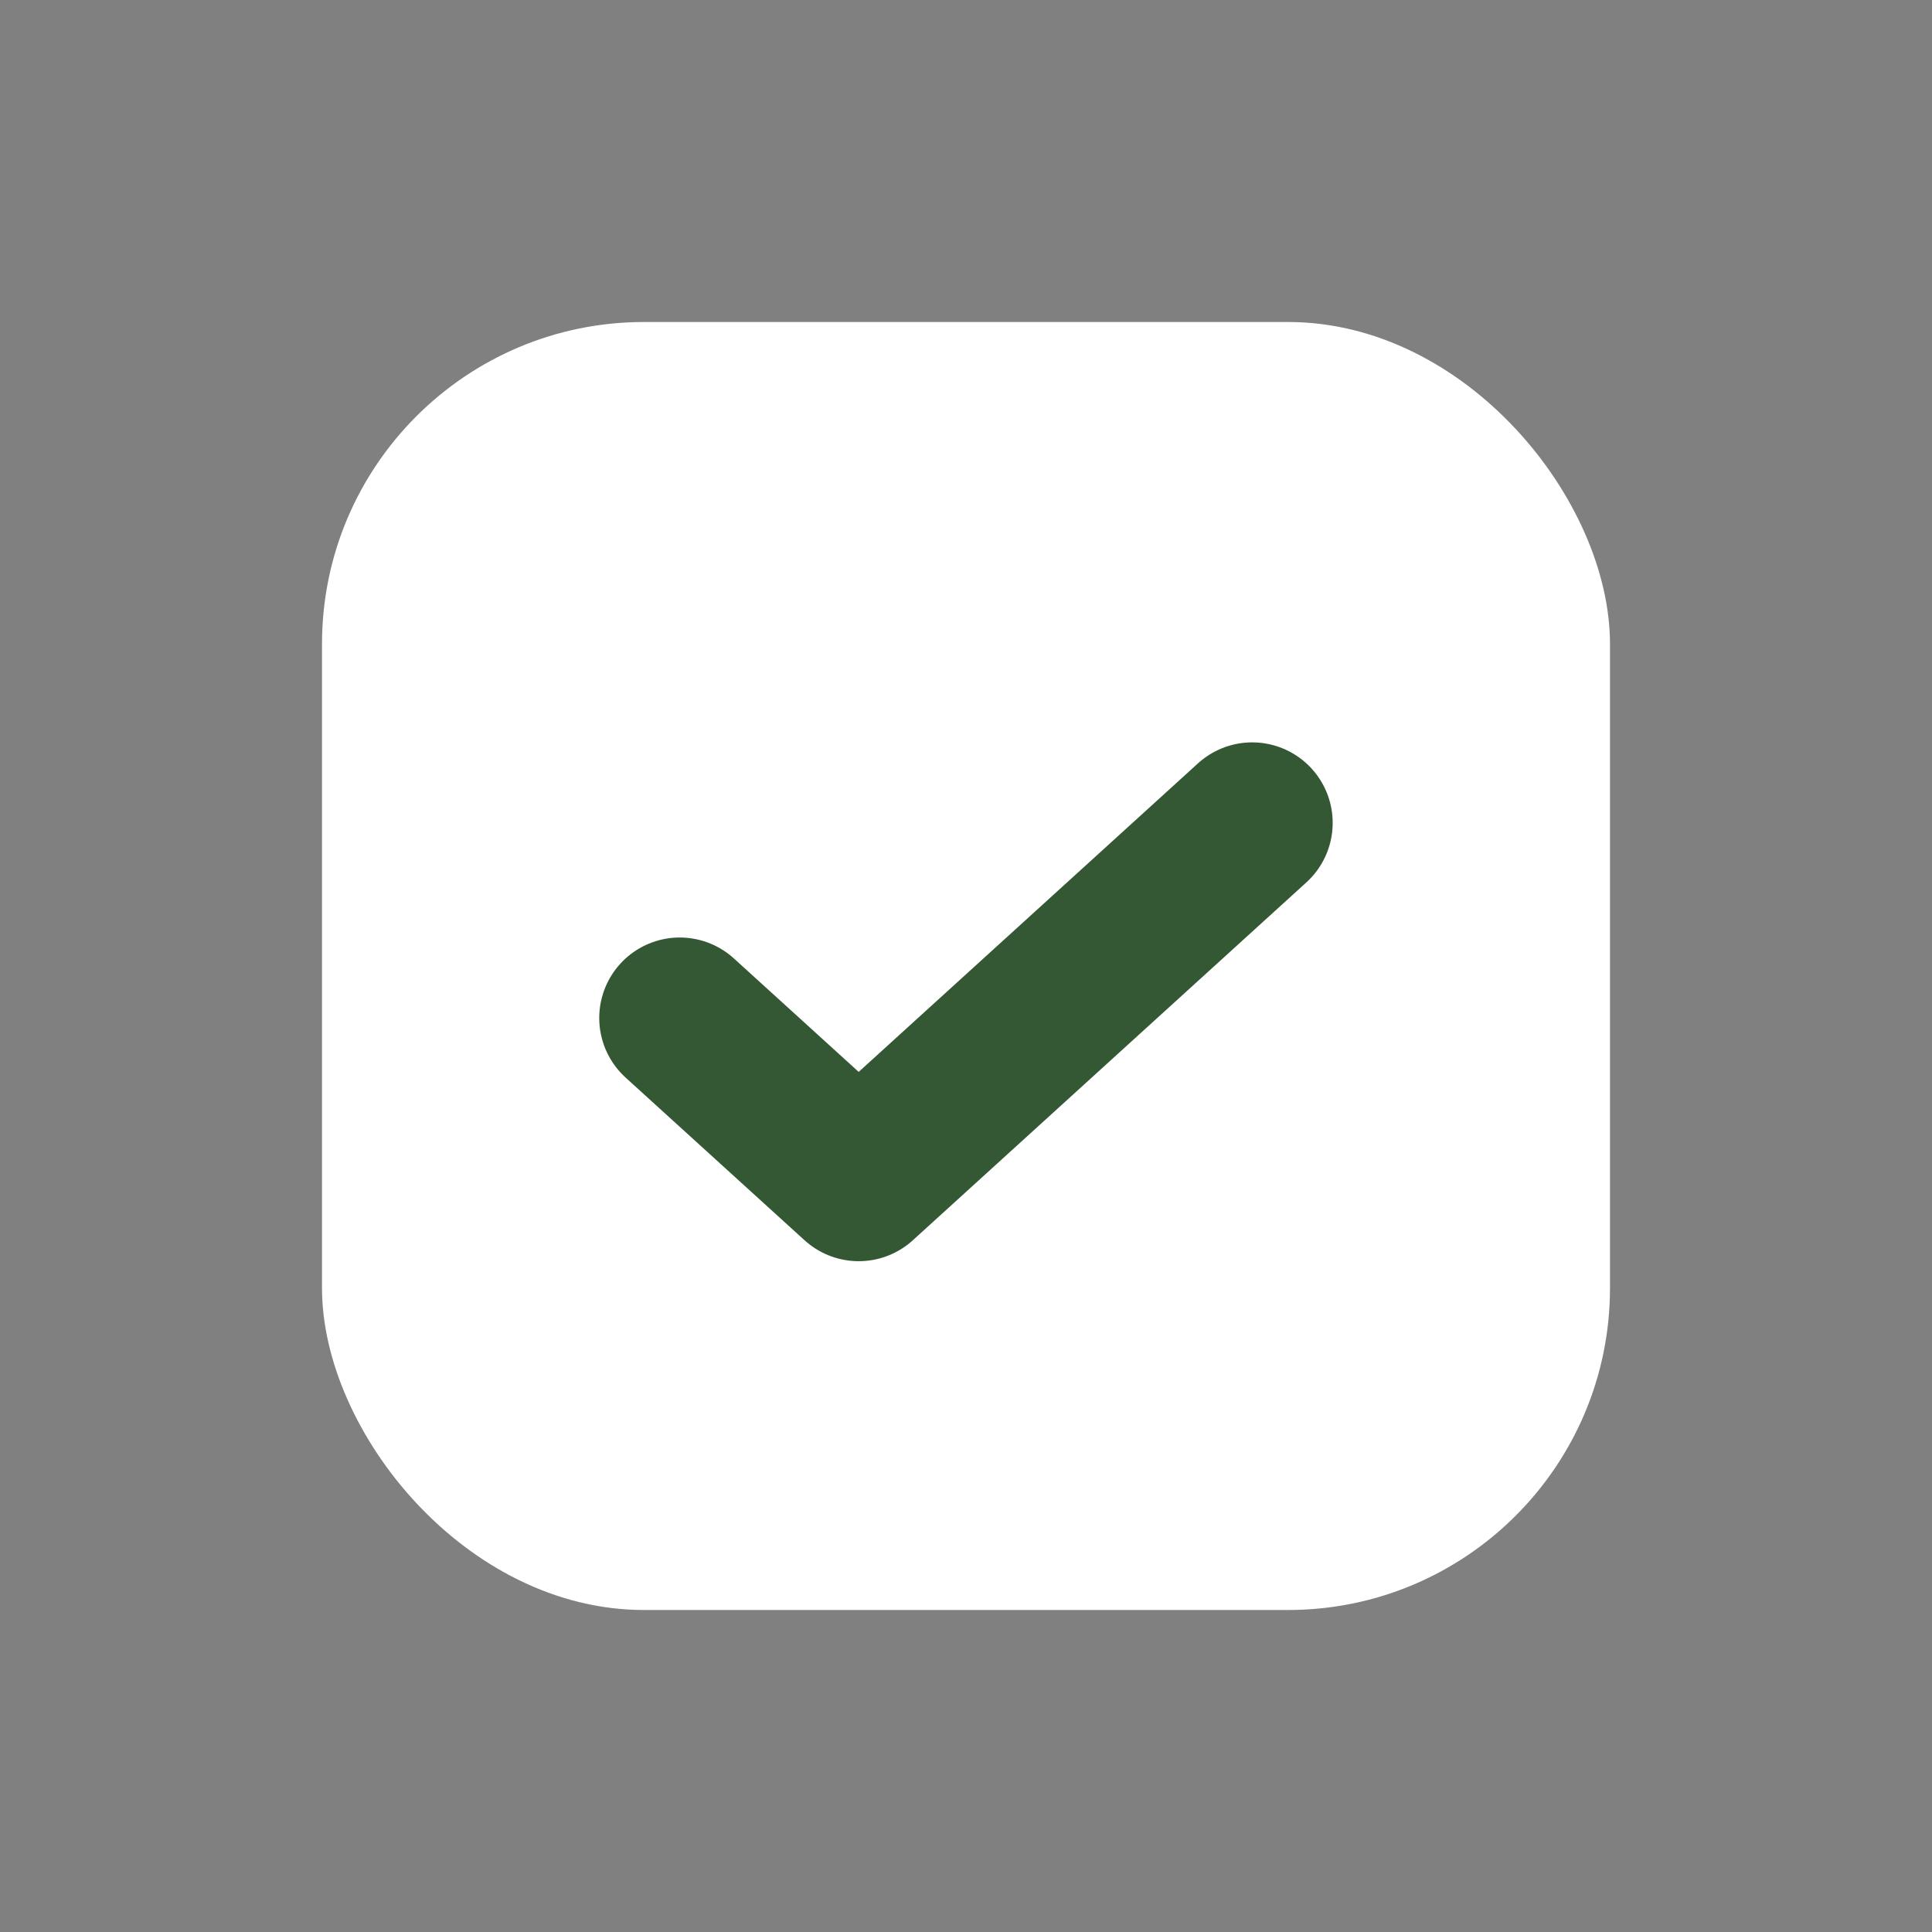 <svg width="24" height="24" viewBox="0 0 24 24" fill="none" xmlns="http://www.w3.org/2000/svg">
<rect x="0" y="0" width="24" height="24" fill="#808080" stroke="none"/>
<rect x="4" y="4" width="16" height="16" rx="4" fill="white"/>
<path d="M15.555 10.222L10.667 14.667L8.444 12.646" stroke="#355834" stroke-width="2" stroke-linecap="round" stroke-linejoin="round"/>
</svg>
